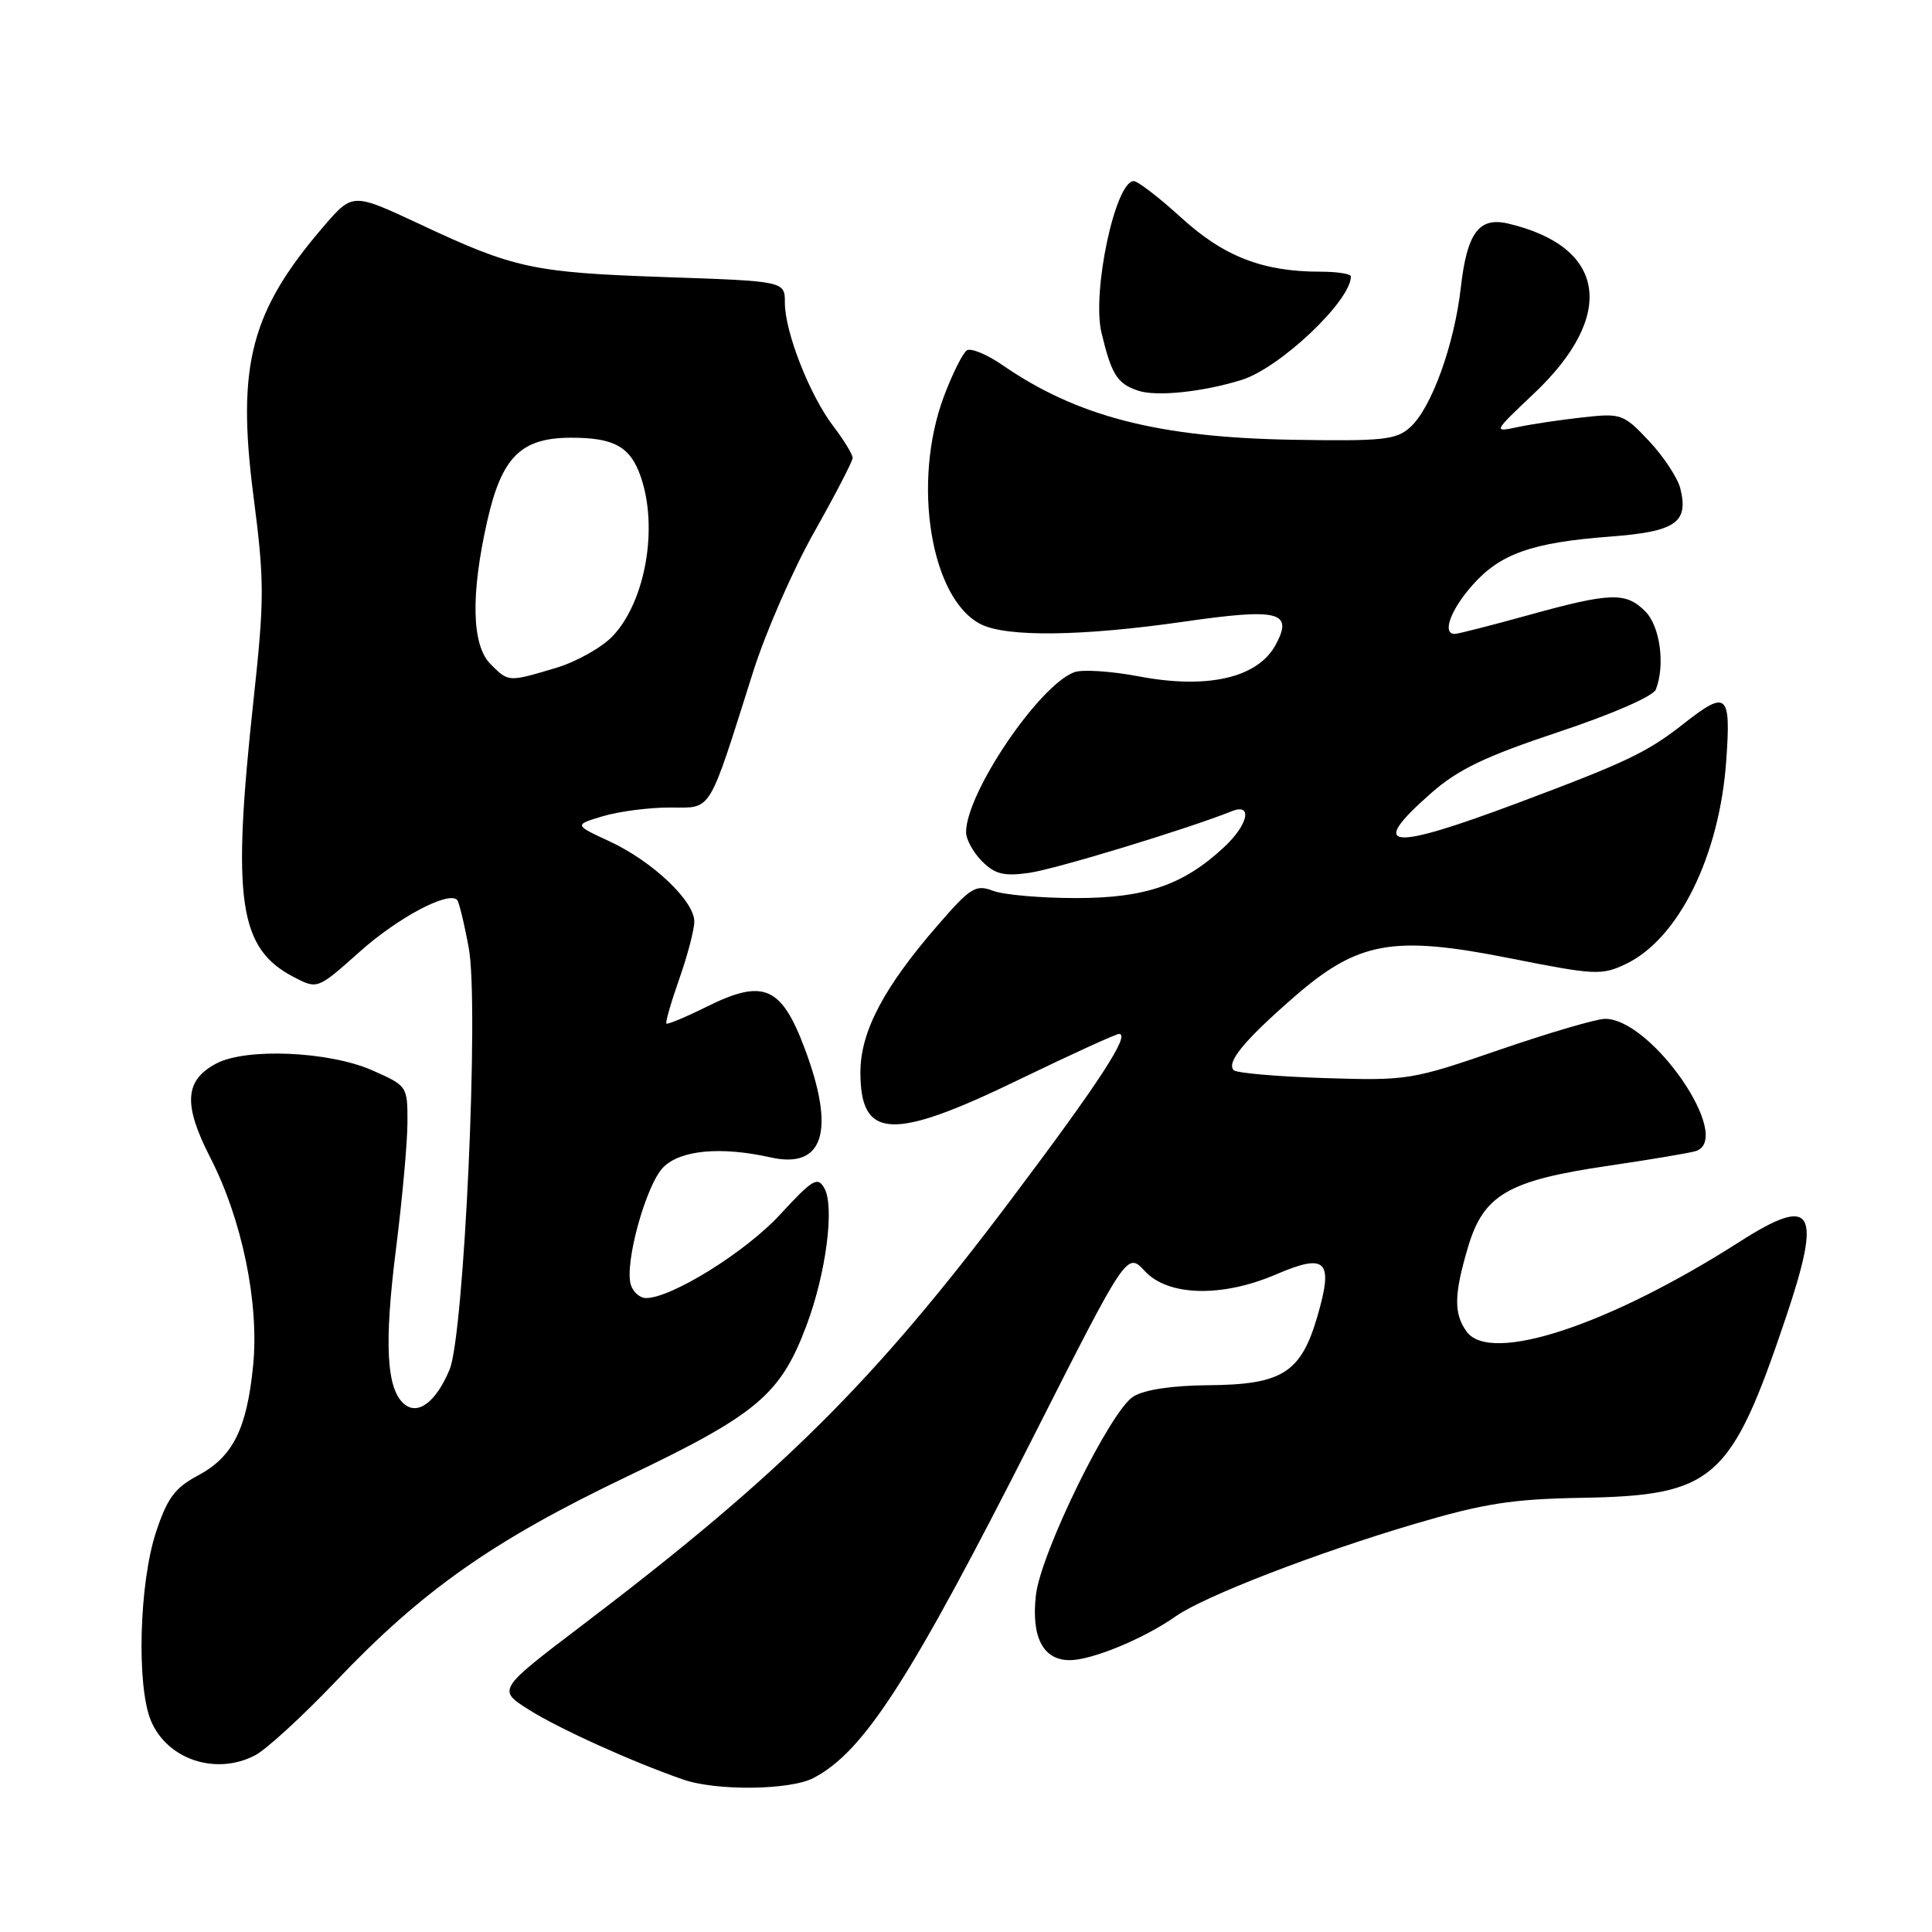 <?xml version="1.0" encoding="UTF-8" standalone="no"?>
<!DOCTYPE svg PUBLIC "-//W3C//DTD SVG 1.1//EN" "http://www.w3.org/Graphics/SVG/1.1/DTD/svg11.dtd" >
<svg xmlns="http://www.w3.org/2000/svg" xmlns:xlink="http://www.w3.org/1999/xlink" version="1.1" viewBox="0 0 256 256">
 <g >
 <path fill="currentColor"
d=" M 107.80 235.59 C 114.49 232.09 120.61 222.58 137.02 190.19 C 149.33 165.88 149.33 165.88 151.71 168.44 C 154.79 171.77 161.95 171.94 169.12 168.85 C 175.74 166.01 176.72 167.01 174.57 174.39 C 172.38 181.92 169.91 183.48 160.04 183.55 C 155.29 183.59 151.64 184.14 150.17 185.05 C 147.12 186.94 137.89 205.77 137.26 211.39 C 136.63 216.96 138.23 220.01 141.79 219.98 C 144.76 219.95 151.62 217.11 155.82 214.15 C 159.58 211.51 174.48 205.75 187.50 201.91 C 196.62 199.22 200.38 198.63 209.53 198.47 C 227.13 198.17 229.36 196.20 236.64 174.57 C 241.47 160.23 240.28 158.29 230.49 164.55 C 213.19 175.61 197.51 180.78 194.35 176.46 C 192.61 174.08 192.65 171.55 194.52 165.25 C 196.58 158.30 199.85 156.41 213.13 154.47 C 218.83 153.63 224.06 152.75 224.75 152.51 C 229.72 150.75 218.86 135.00 212.68 135.00 C 211.55 135.00 205.26 136.85 198.70 139.10 C 187.02 143.12 186.52 143.20 175.46 142.85 C 169.24 142.65 163.85 142.18 163.48 141.81 C 162.46 140.79 164.84 137.89 171.35 132.21 C 179.93 124.71 184.53 123.88 200.15 126.99 C 211.33 129.21 212.24 129.26 215.42 127.74 C 222.43 124.40 227.85 113.41 228.74 100.75 C 229.37 91.86 228.83 91.39 223.14 95.86 C 218.27 99.69 215.64 100.95 201.16 106.38 C 183.96 112.82 181.19 112.53 189.58 105.14 C 193.20 101.95 196.71 100.26 206.49 97.00 C 213.65 94.62 219.07 92.25 219.41 91.36 C 220.67 88.10 219.97 82.97 218.00 81.00 C 215.43 78.43 213.42 78.49 202.51 81.51 C 197.56 82.88 193.17 84.00 192.76 84.00 C 191.06 84.00 192.18 80.86 195.05 77.60 C 198.75 73.38 202.97 71.88 213.37 71.10 C 222.05 70.44 223.78 69.25 222.65 64.72 C 222.29 63.30 220.42 60.47 218.50 58.43 C 215.12 54.85 214.82 54.74 209.75 55.30 C 206.86 55.62 203.00 56.19 201.16 56.58 C 197.82 57.29 197.82 57.29 203.25 52.15 C 214.23 41.77 212.84 32.67 199.82 29.62 C 195.97 28.72 194.39 30.86 193.57 38.07 C 192.71 45.68 189.67 54.09 186.86 56.61 C 185.00 58.29 183.29 58.47 171.23 58.27 C 153.45 57.96 142.70 55.19 132.81 48.36 C 130.78 46.96 128.67 46.09 128.12 46.42 C 127.58 46.76 126.20 49.52 125.06 52.56 C 120.80 63.96 123.33 79.42 130.00 82.73 C 133.46 84.44 143.41 84.31 156.83 82.38 C 169.46 80.56 171.39 81.04 169.05 85.41 C 166.69 89.82 160.02 91.36 150.88 89.62 C 147.24 88.93 143.40 88.68 142.35 89.07 C 137.68 90.80 128.04 105.03 128.01 110.25 C 128.00 111.21 128.95 112.95 130.12 114.12 C 131.84 115.84 133.01 116.13 136.37 115.66 C 139.84 115.17 157.30 109.86 163.25 107.48 C 166.00 106.39 165.39 109.26 162.25 112.20 C 156.86 117.25 151.81 119.00 142.60 119.00 C 137.94 119.00 132.99 118.57 131.59 118.04 C 129.29 117.16 128.61 117.58 124.28 122.57 C 117.11 130.82 114.02 136.69 114.01 142.05 C 113.99 151.03 118.22 151.22 135.14 143.00 C 141.94 139.71 147.85 137.01 148.28 137.00 C 149.84 137.00 145.64 143.44 134.03 158.87 C 115.80 183.13 103.50 195.33 77.19 215.32 C 65.89 223.90 65.89 223.90 70.10 226.56 C 74.05 229.05 83.68 233.42 90.50 235.79 C 94.90 237.33 104.69 237.22 107.80 235.59 Z  M 33.80 232.59 C 35.28 231.82 40.10 227.40 44.50 222.78 C 55.99 210.70 65.34 204.13 83.10 195.64 C 100.35 187.40 103.44 184.79 106.89 175.56 C 109.46 168.69 110.60 159.90 109.24 157.46 C 108.34 155.85 107.70 156.24 103.36 160.94 C 98.83 165.87 88.98 172.00 85.60 172.00 C 84.79 172.00 83.89 171.21 83.59 170.25 C 82.71 167.43 85.61 156.95 87.90 154.66 C 90.18 152.38 95.53 151.89 102.10 153.36 C 109.15 154.94 110.74 149.87 106.62 138.91 C 103.53 130.69 101.17 129.67 93.73 133.35 C 90.89 134.76 88.45 135.78 88.30 135.63 C 88.15 135.48 88.92 132.81 90.01 129.70 C 91.11 126.59 92.00 123.17 92.00 122.10 C 92.00 119.38 86.43 114.11 80.80 111.50 C 76.05 109.30 76.05 109.30 79.89 108.15 C 82.00 107.52 85.98 107.00 88.73 107.00 C 94.44 107.00 93.73 108.15 99.80 89.00 C 101.45 83.78 105.09 75.45 107.89 70.50 C 110.68 65.55 112.97 61.13 112.98 60.68 C 112.99 60.23 111.84 58.35 110.43 56.49 C 107.29 52.38 104.00 44.00 104.00 40.12 C 104.00 37.26 104.00 37.26 88.25 36.72 C 70.58 36.11 68.17 35.59 55.62 29.70 C 46.73 25.54 46.73 25.54 42.91 29.97 C 33.22 41.23 31.35 48.37 33.57 65.61 C 35.05 77.05 35.05 79.31 33.59 92.79 C 30.70 119.44 31.63 125.69 38.99 129.50 C 42.08 131.09 42.08 131.09 47.72 126.06 C 52.75 121.58 59.39 118.05 60.57 119.24 C 60.81 119.48 61.51 122.34 62.11 125.59 C 63.50 133.00 61.51 176.86 59.57 181.48 C 57.79 185.75 55.40 187.57 53.58 186.06 C 51.20 184.09 50.88 178.08 52.47 165.50 C 53.30 158.90 53.99 151.34 53.99 148.69 C 54.00 143.93 53.96 143.87 49.34 141.83 C 43.63 139.30 32.60 138.82 28.64 140.93 C 24.45 143.16 24.26 146.35 27.86 153.38 C 32.08 161.60 34.36 172.67 33.54 180.95 C 32.71 189.34 30.86 193.04 26.25 195.50 C 23.18 197.14 22.17 198.49 20.68 202.99 C 18.45 209.72 18.07 223.35 19.99 227.98 C 22.13 233.14 28.61 235.30 33.80 232.59 Z  M 164.50 50.35 C 169.59 48.77 179.00 39.87 179.00 36.63 C 179.00 36.28 177.17 36.00 174.94 36.00 C 167.33 36.00 162.16 33.99 156.54 28.86 C 153.61 26.19 150.77 24.00 150.23 24.00 C 147.79 24.00 144.66 38.67 145.95 44.08 C 147.29 49.66 148.03 50.84 150.82 51.77 C 153.24 52.58 159.37 51.94 164.50 50.35 Z  M 65.00 88.00 C 62.49 85.49 62.35 78.77 64.58 68.96 C 66.50 60.52 69.05 58.00 75.70 58.00 C 81.38 58.00 83.52 59.19 84.89 63.13 C 87.25 69.89 85.54 79.67 81.20 84.27 C 79.76 85.80 76.34 87.71 73.61 88.52 C 67.33 90.39 67.39 90.39 65.00 88.00 Z "/>
</g>
</svg>